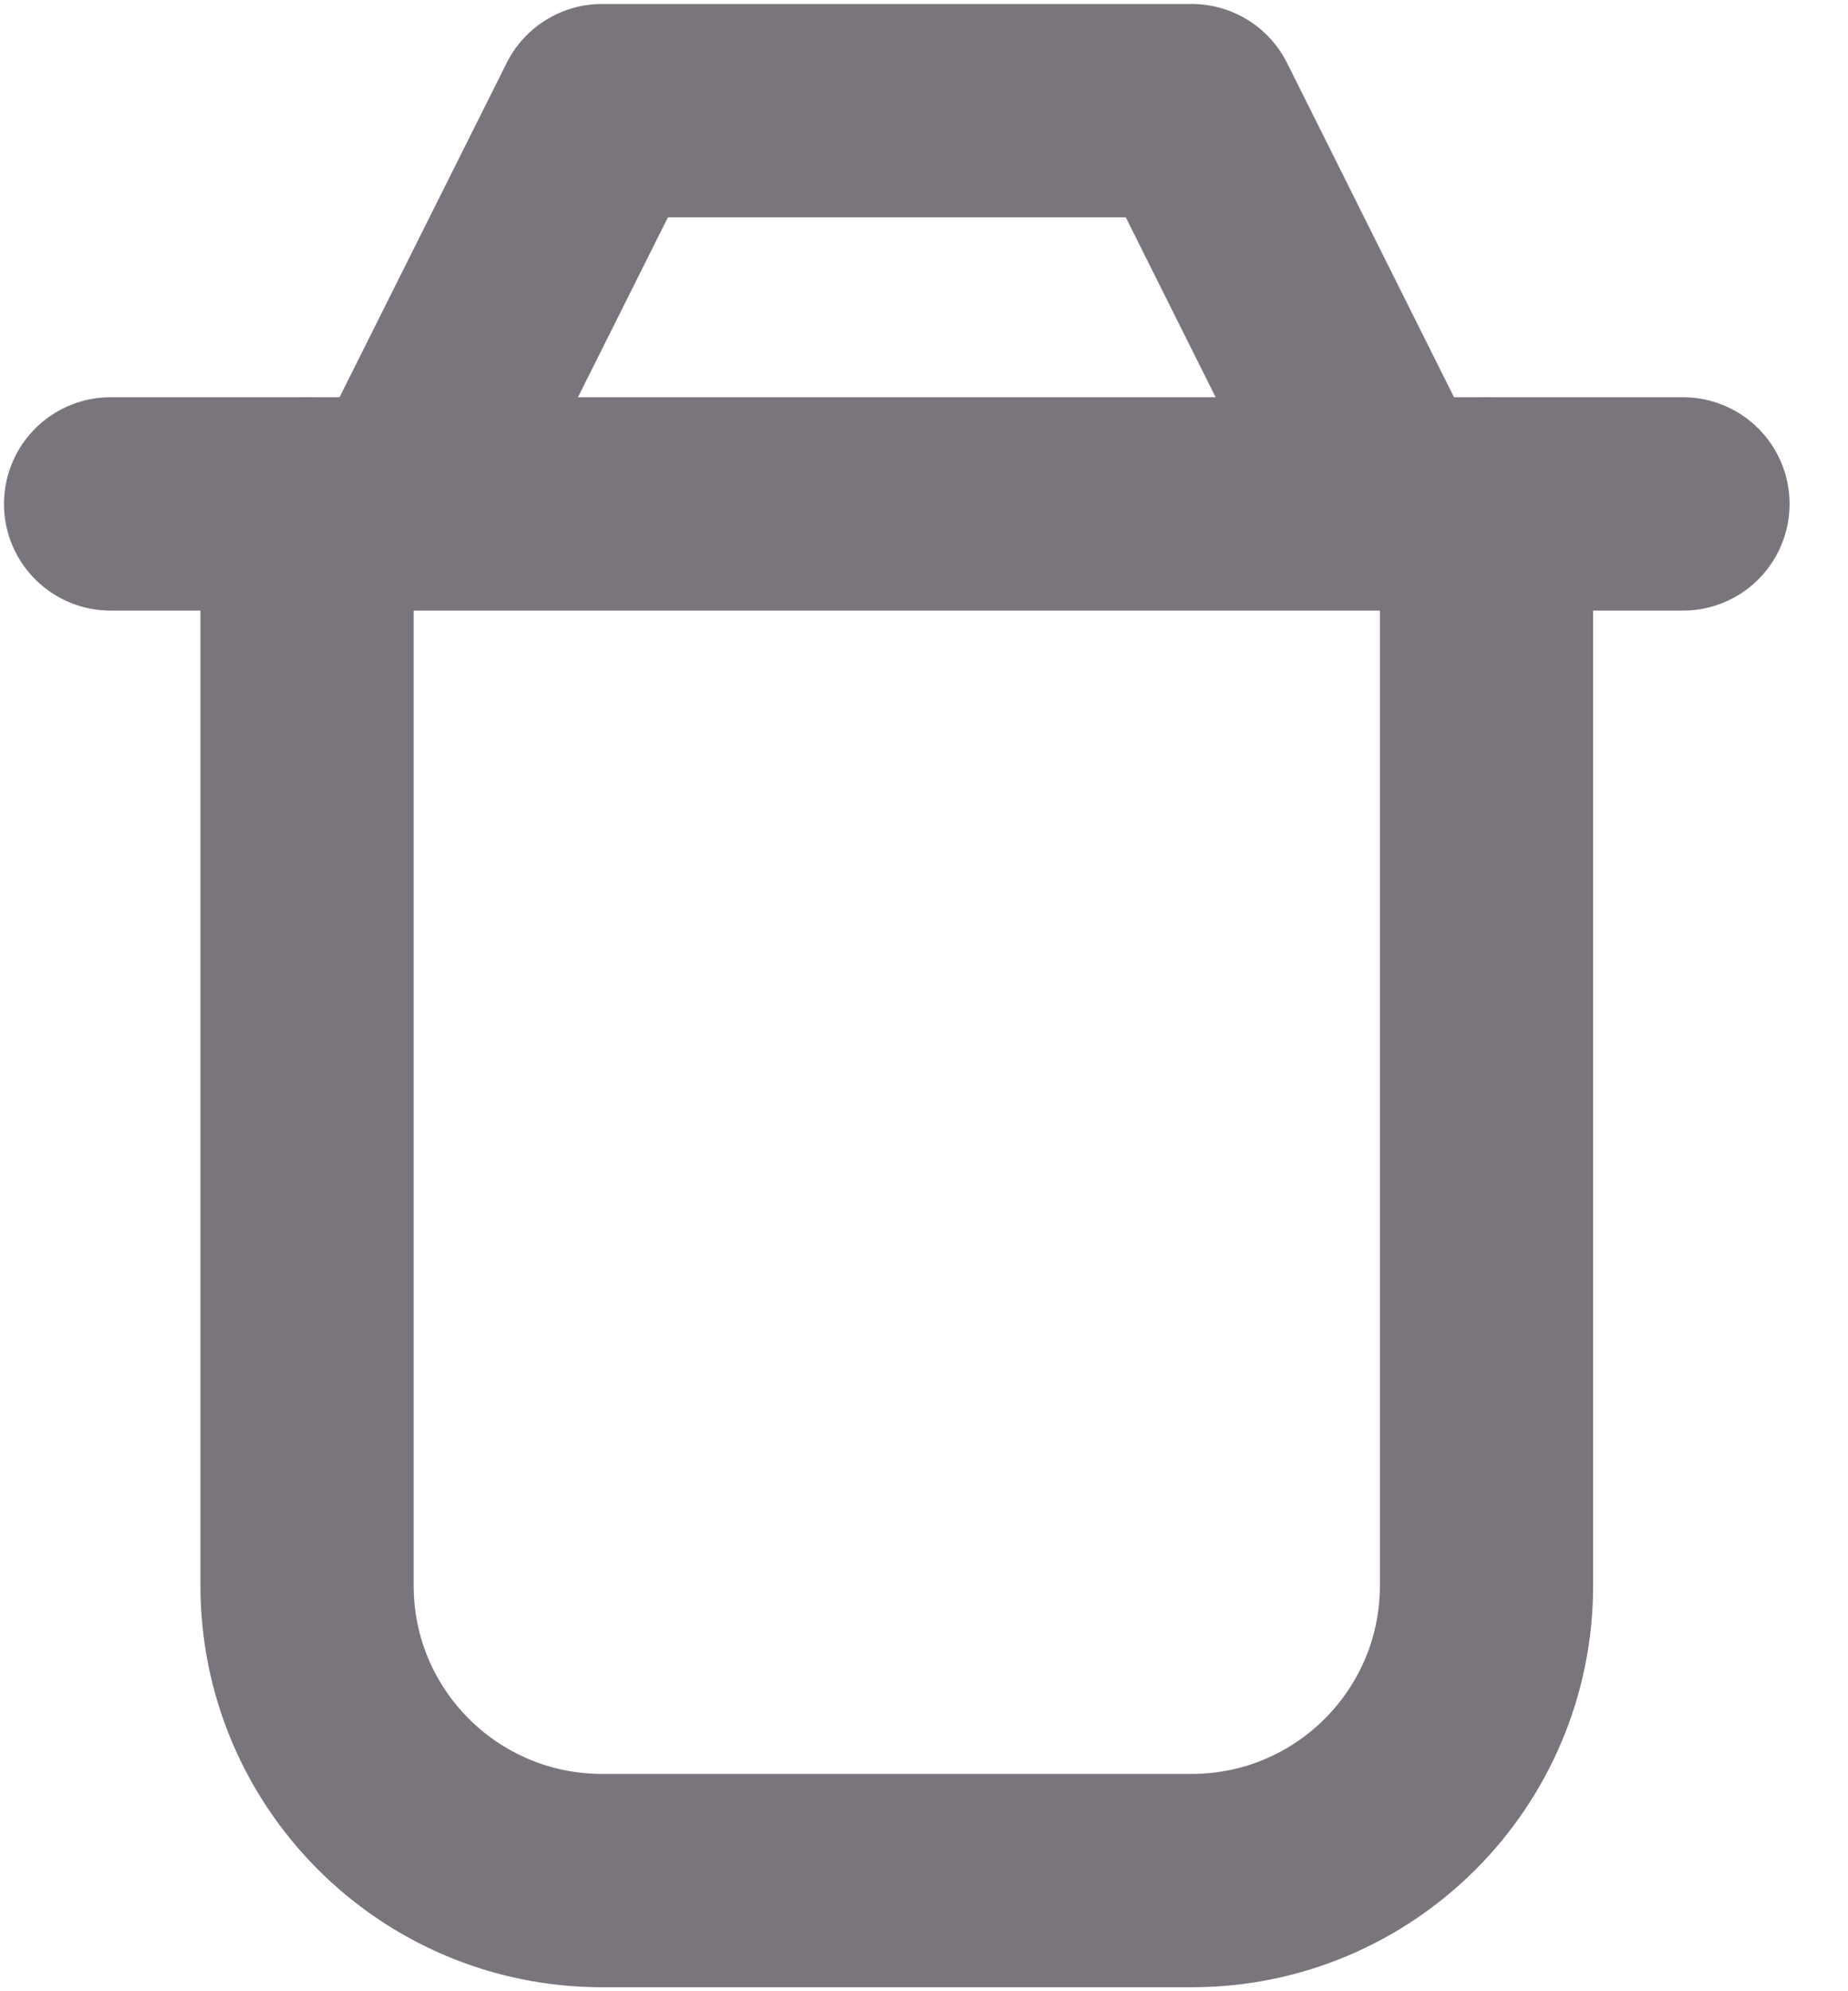 <svg width="13" height="14" viewBox="0 0 13 14" fill="none" xmlns="http://www.w3.org/2000/svg">
<path d="M2.16 3.543V11.148C2.16 12.294 3.089 13.222 4.235 13.222H8.383C9.528 13.222 10.457 12.294 10.457 11.148V3.543" stroke="#7A757C" stroke-width="1.5" stroke-linecap="round" stroke-linejoin="round"/>
<path d="M0.778 3.543H11.839" stroke="#7A757C" stroke-width="1.5" stroke-linecap="round" stroke-linejoin="round"/>
<path d="M2.852 3.543L4.235 0.778H8.383L9.765 3.543" stroke="#7A757C" stroke-width="1.5" stroke-linecap="round" stroke-linejoin="round"/>
</svg>
